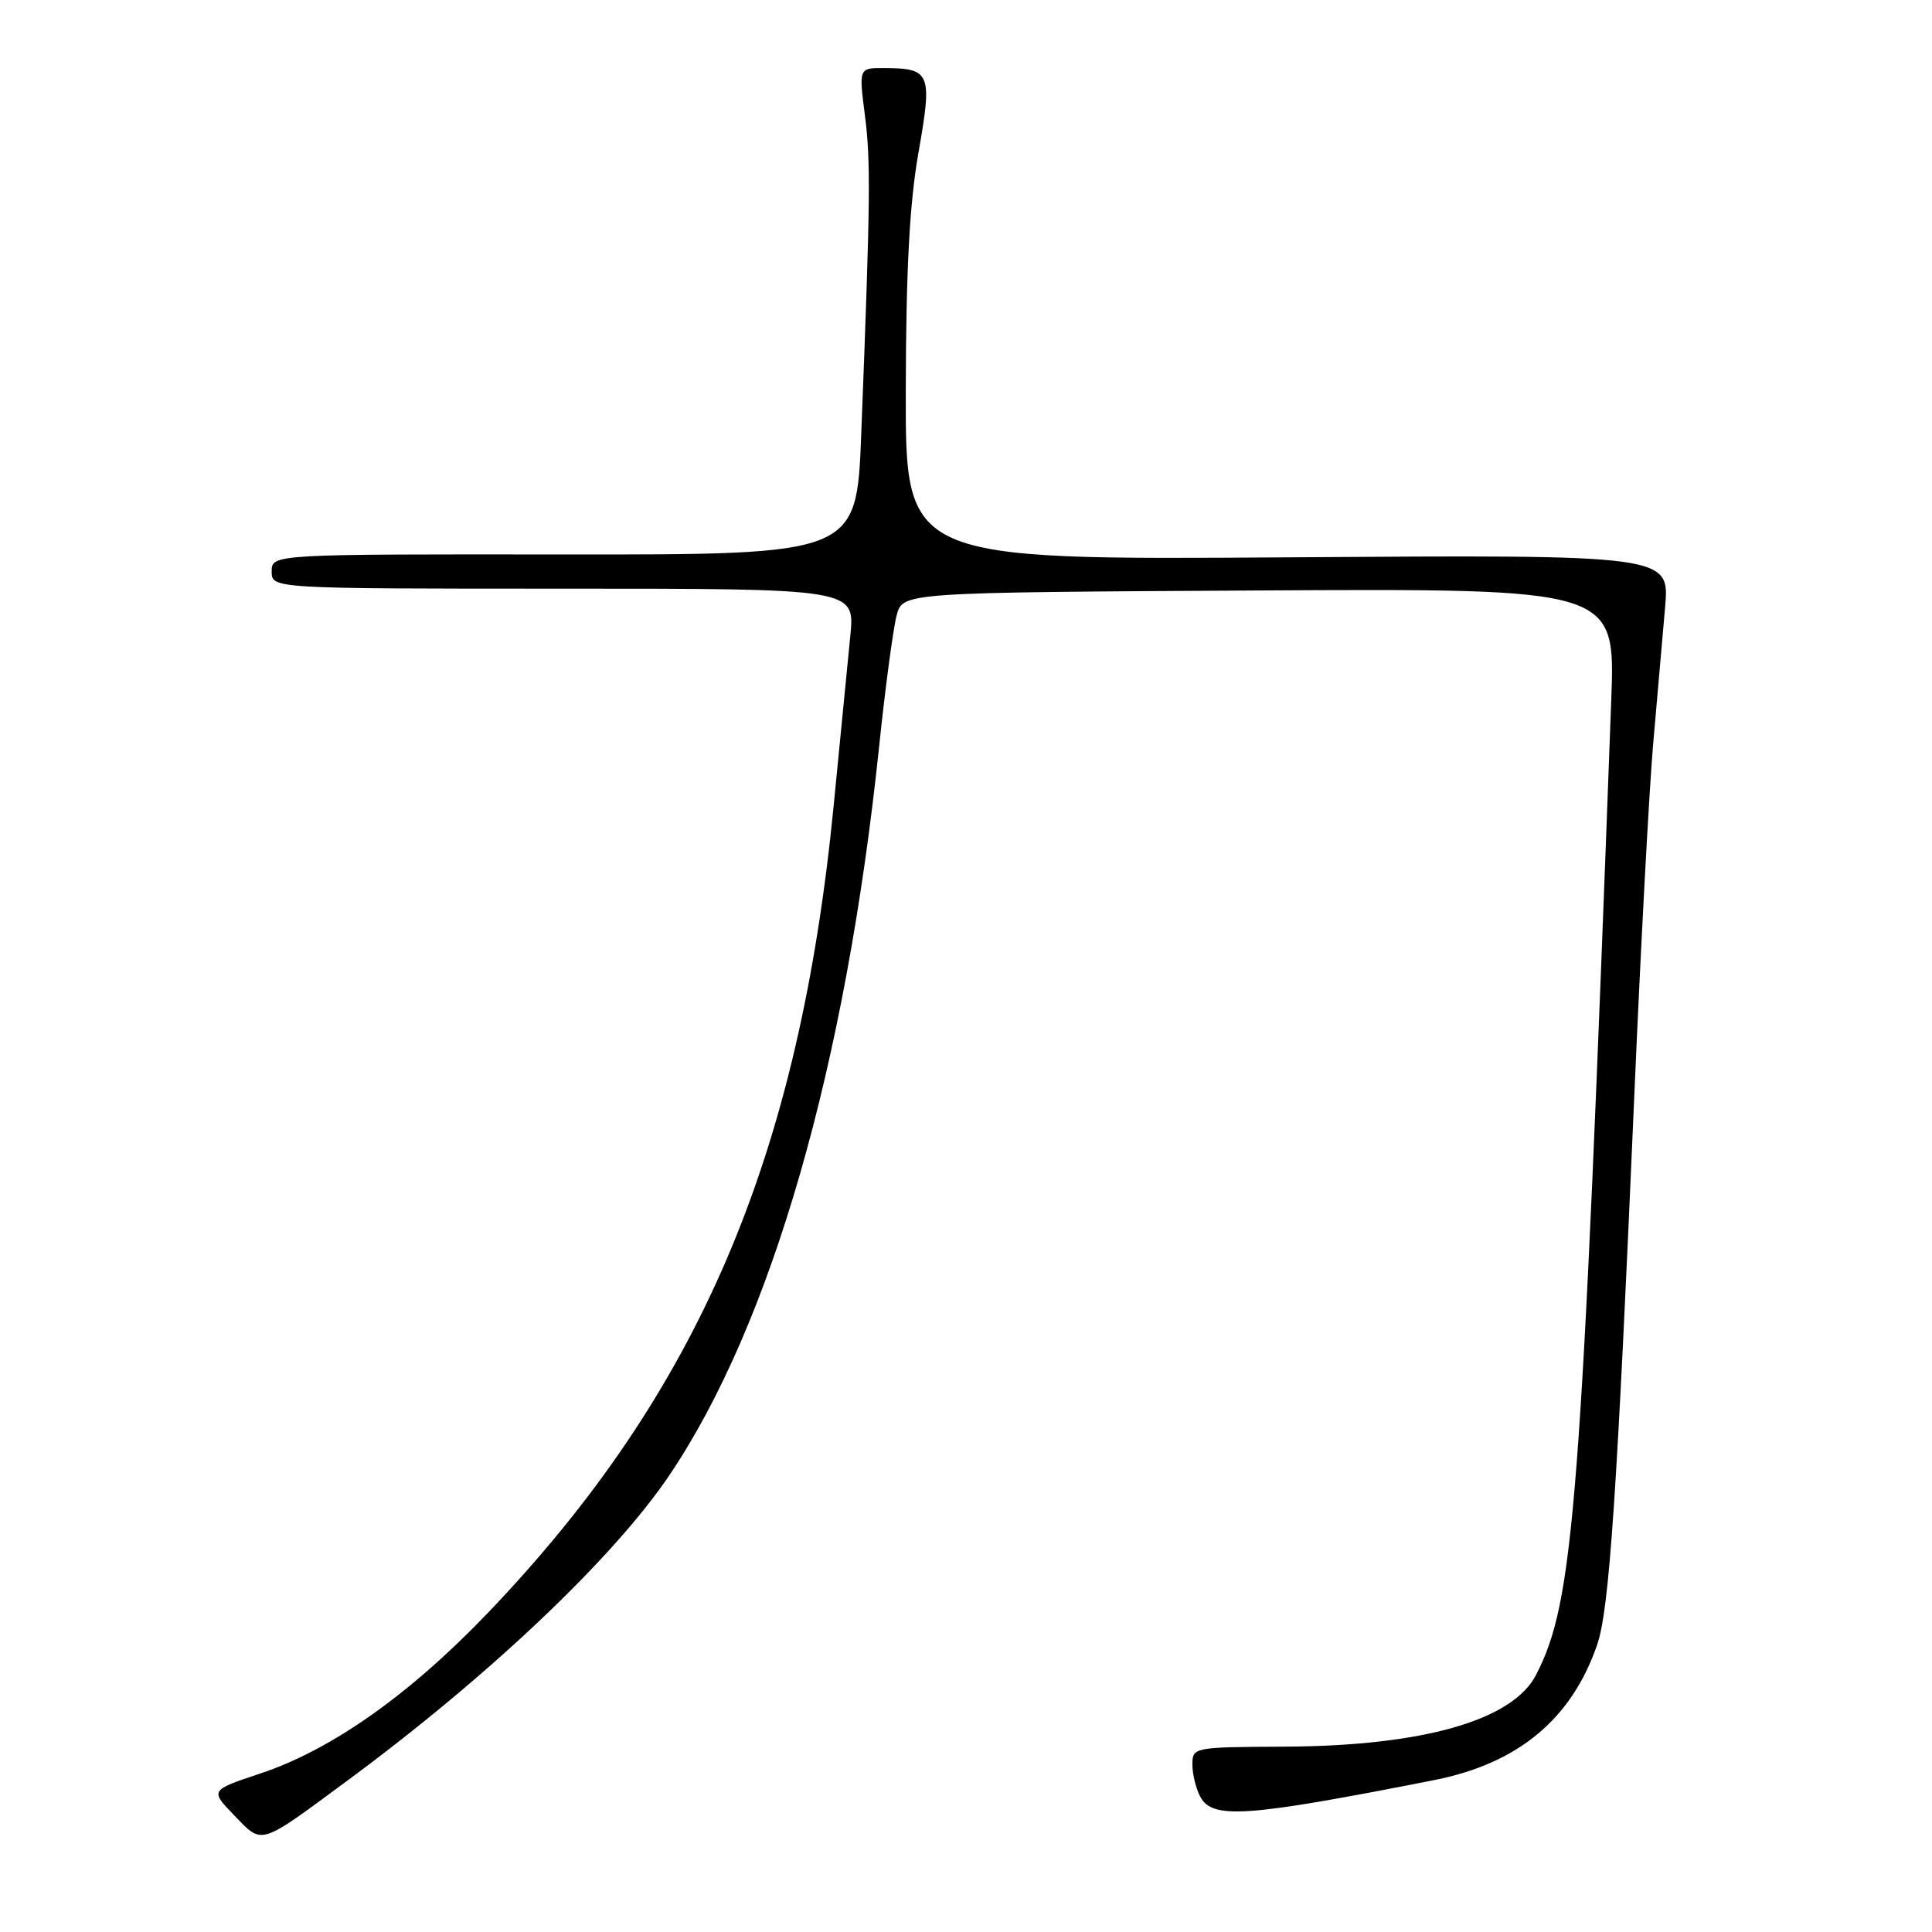 <?xml version="1.0" encoding="UTF-8" standalone="no"?>
<!DOCTYPE svg PUBLIC "-//W3C//DTD SVG 1.1//EN" "http://www.w3.org/Graphics/SVG/1.1/DTD/svg11.dtd" >
<svg xmlns="http://www.w3.org/2000/svg" xmlns:xlink="http://www.w3.org/1999/xlink" version="1.1" viewBox="0 0 256 256">
 <g >
 <path fill="currentColor"
d=" M 46.11 235.88 C 64.85 222.04 81.29 206.44 88.68 195.50 C 102.22 175.43 112.05 141.31 116.48 99.00 C 117.31 91.03 118.37 83.15 118.82 81.50 C 119.64 78.50 119.64 78.50 166.85 78.24 C 214.05 77.98 214.05 77.98 213.50 92.74 C 209.53 199.80 208.58 212.18 203.53 221.94 C 200.42 227.96 188.55 231.35 170.25 231.44 C 158.13 231.50 158.00 231.52 158.00 233.82 C 158.00 235.09 158.47 237.00 159.04 238.07 C 160.66 241.10 165.11 240.78 190.00 235.88 C 201.15 233.68 208.23 227.81 211.63 217.94 C 213.24 213.29 214.26 198.22 216.54 145.50 C 217.39 125.70 218.53 104.55 219.06 98.50 C 219.58 92.45 220.29 84.35 220.63 80.50 C 221.25 73.50 221.25 73.50 170.62 73.85 C 119.98 74.20 119.98 74.20 120.02 51.85 C 120.05 35.72 120.52 26.90 121.71 20.17 C 123.56 9.67 123.31 9.04 117.15 9.02 C 113.80 9.00 113.80 9.00 114.60 15.25 C 115.39 21.42 115.34 26.17 114.12 57.50 C 113.50 73.50 113.50 73.50 74.75 73.47 C 36.00 73.43 36.00 73.43 36.00 75.72 C 36.00 78.00 36.00 78.00 74.64 78.00 C 113.29 78.00 113.29 78.00 112.67 84.25 C 112.33 87.69 111.35 97.70 110.49 106.50 C 105.93 153.32 92.63 184.44 64.70 213.66 C 54.30 224.54 43.93 231.86 34.49 235.00 C 27.82 237.22 27.82 237.22 31.06 240.57 C 34.84 244.47 34.23 244.66 46.11 235.88 Z "/>
</g>
</svg>